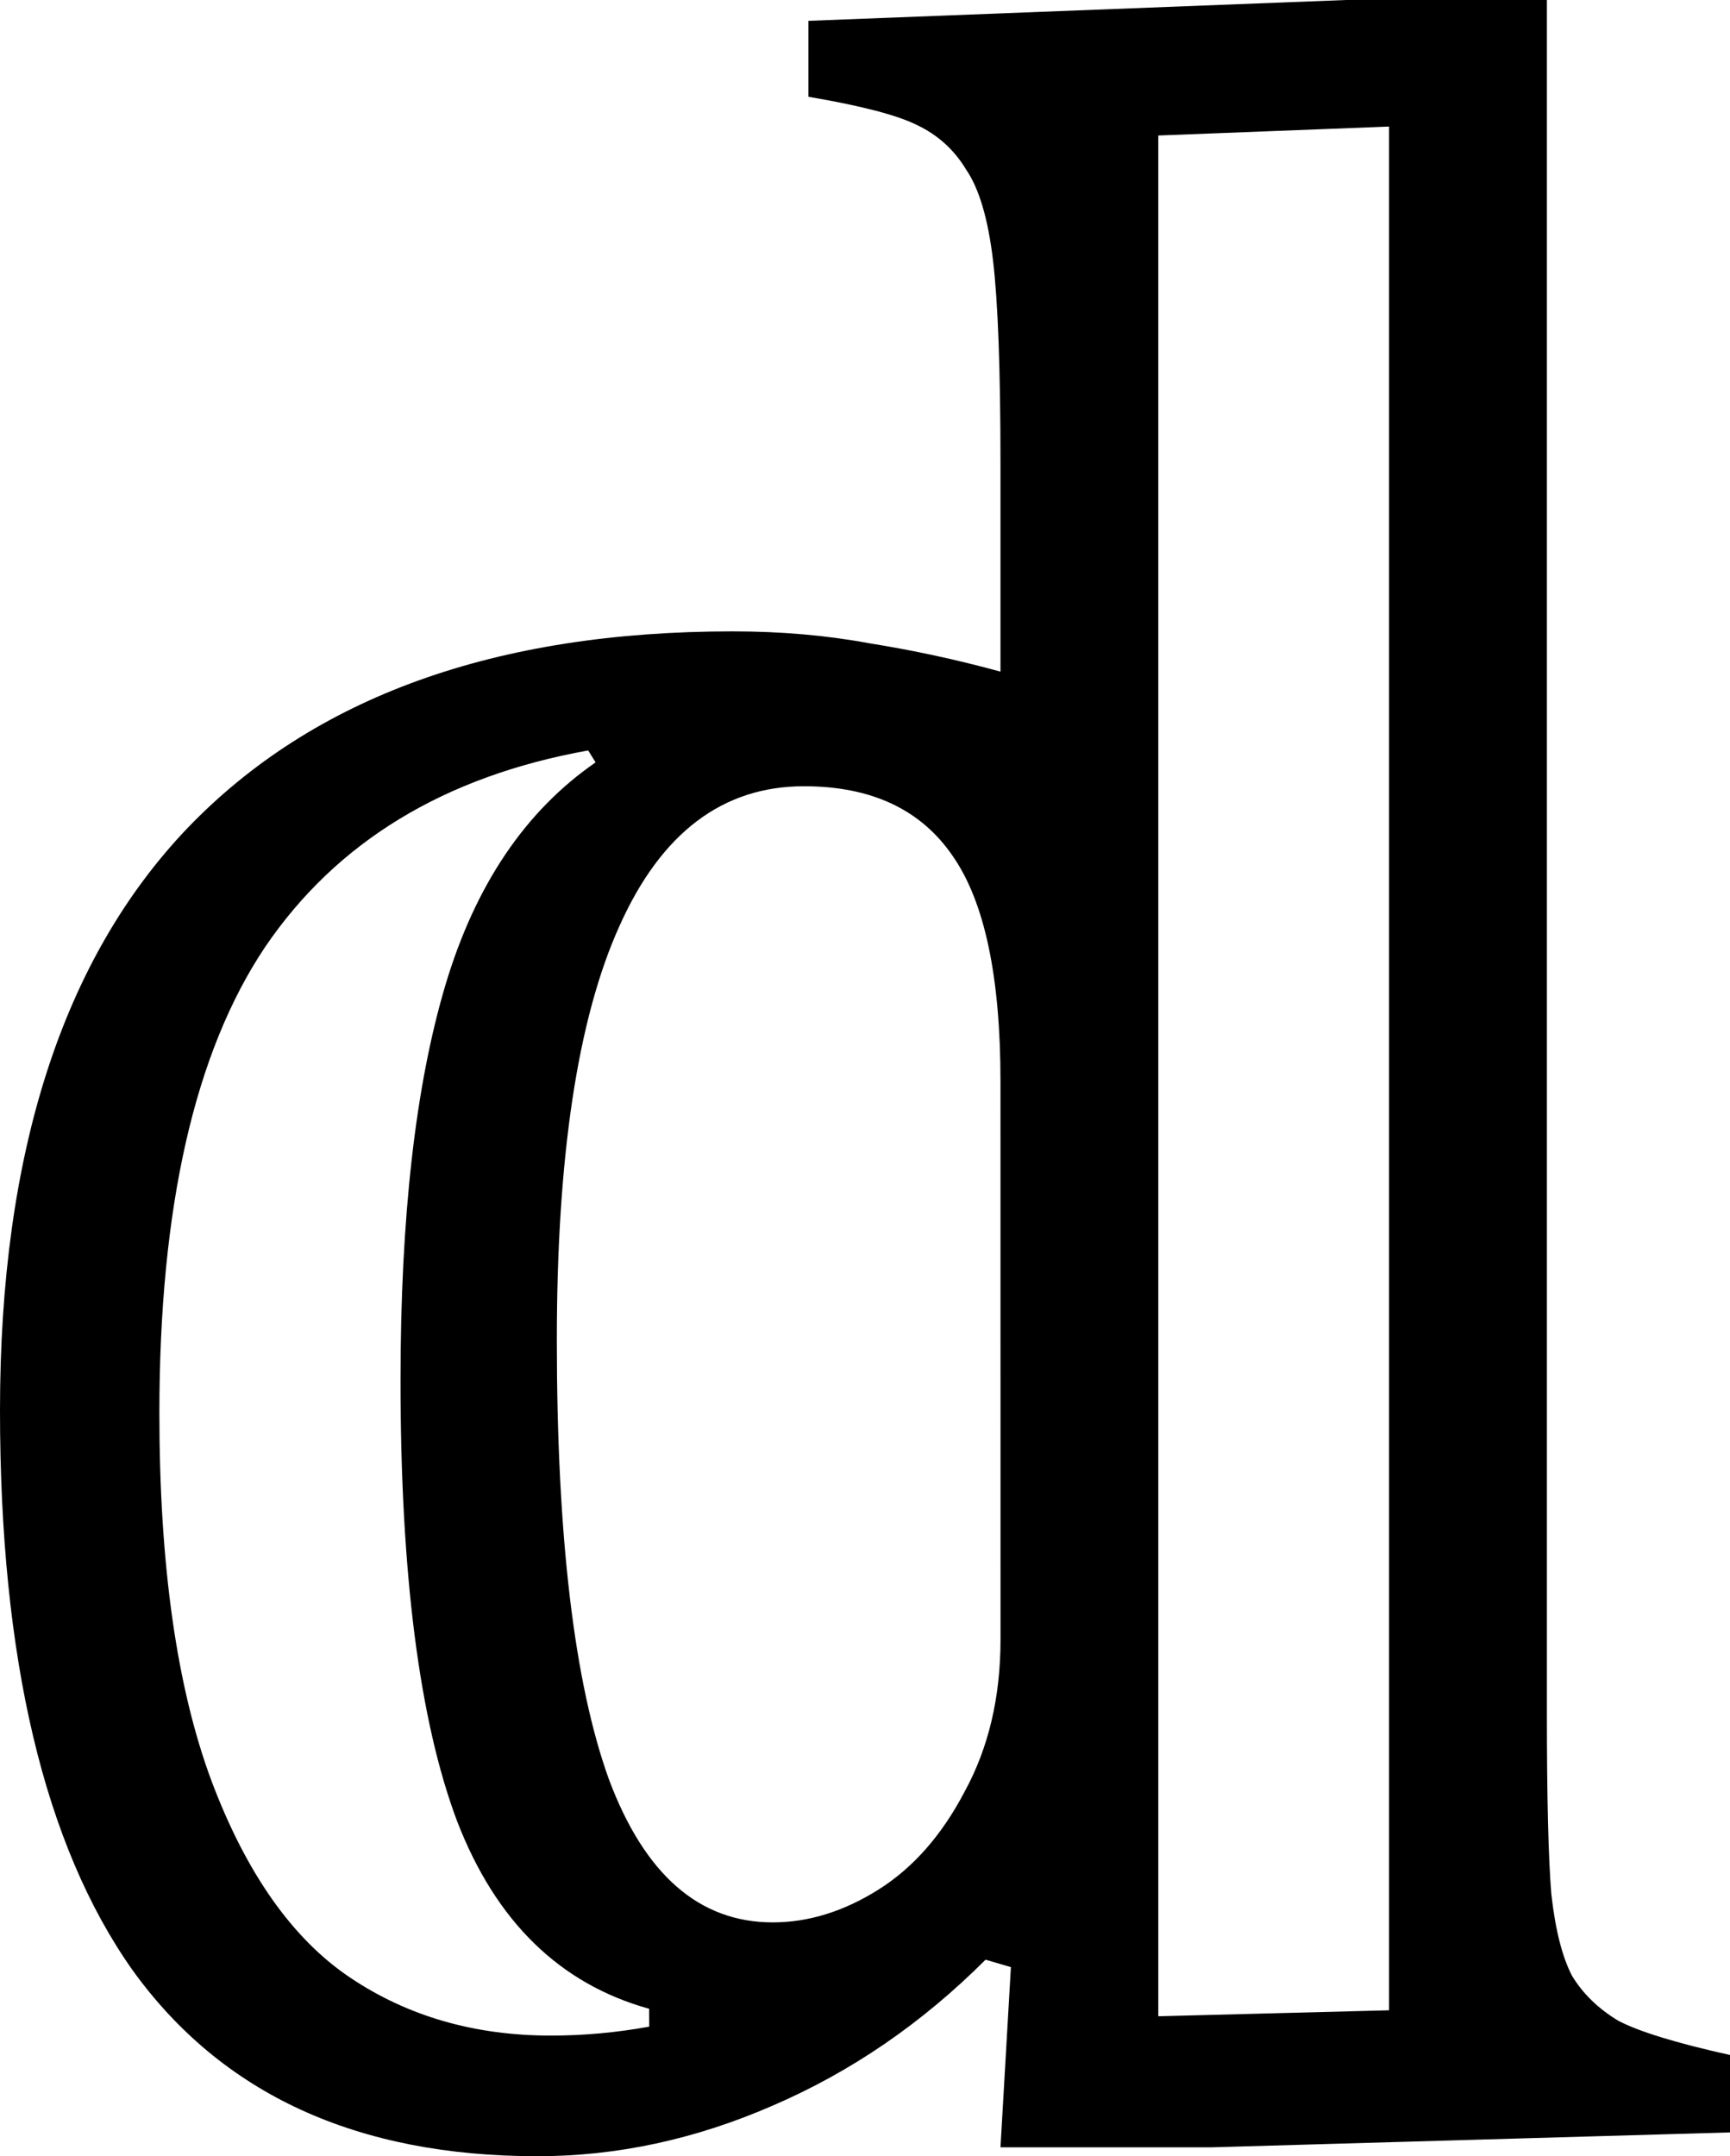 <?xml version="1.0" encoding="UTF-8" standalone="no"?>
<!-- Created with Inkscape (http://www.inkscape.org/) -->

<svg
   width="40.032mm"
   height="49.885mm"
   viewBox="0 0 40.032 49.885"
   version="1.1"
   id="svg1"
   inkscape:export-filename="d.png"
   inkscape:export-xdpi="19.034756"
   inkscape:export-ydpi="19.034756"
   sodipodi:docname="d.svg"
   inkscape:version="1.3.2 (091e20e, 2023-11-25, custom)"
   xmlns:inkscape="http://www.inkscape.org/namespaces/inkscape"
   xmlns:sodipodi="http://sodipodi.sourceforge.net/DTD/sodipodi-0.dtd"
   xmlns="http://www.w3.org/2000/svg"
   xmlns:svg="http://www.w3.org/2000/svg">
  <sodipodi:namedview
     id="namedview1"
     pagecolor="#ffffff"
     bordercolor="#000000"
     borderopacity="0.25"
     inkscape:showpageshadow="2"
     inkscape:pageopacity="0.0"
     inkscape:pagecheckerboard="0"
     inkscape:deskcolor="#d1d1d1"
     inkscape:document-units="mm"
     inkscape:zoom="4.3120409"
     inkscape:cx="75.718206"
     inkscape:cy="94.270906"
     inkscape:window-width="1920"
     inkscape:window-height="1009"
     inkscape:window-x="-8"
     inkscape:window-y="-8"
     inkscape:window-maximized="1"
     inkscape:current-layer="layer1" />
  <defs
     id="defs1" />
  <g
     inkscape:label="Layer 1"
     inkscape:groupmode="layer"
     id="layer1"
     transform="translate(-87.639,-78.526)">
    <path
       d="m 123.434,78.526 v 39.653 q 0,2.928 0.103,4.169 0.138,1.24 0.482,1.895 0.379,0.62 1.068,1.034 0.723,0.379 2.584,0.792 v 1.791 l -11.989,0.345 h -4.892 l 0.241,-4.169 -0.586,-0.172 q -2.205,2.205 -4.926,3.376 -2.687,1.171 -5.443,1.171 -6.27,0 -9.371,-4.306 -3.066,-4.341 -3.066,-12.954 0,-8.923 4.341,-13.47 4.375,-4.548 12.609,-4.548 1.688,0 3.169,0.276 1.516,0.241 3.032,0.655 v -4.823 q 0,-3.238 -0.172,-4.685 -0.172,-1.447 -0.62,-2.102 -0.413,-0.689 -1.137,-1.034 -0.689,-0.345 -2.515,-0.655 v -1.757 l 12.437,-0.482 z m -3.652,2.928 -5.34,0.207 V 125.173 l 5.34,-0.138 z m -17.122,43.546 q -3.101,-0.861 -4.444,-4.341 -1.309,-3.48 -1.309,-10.197 0,-5.65 1.034,-9.13 1.034,-3.48 3.48,-5.168 l -0.172,-0.276 q -4.995,0.896 -7.476,4.548 -2.446,3.652 -2.446,10.783 0,5.271 1.206,8.509 1.206,3.204 3.204,4.548 1.998,1.344 4.651,1.344 1.137,0 2.274,-0.207 z m 8.13,-21.463 q 0,-3.617 -1.102,-5.202 -1.102,-1.619 -3.445,-1.619 -2.825,0 -4.272,3.238 -1.447,3.204 -1.447,9.577 0,6.821 1.206,10.163 1.24,3.307 3.79,3.307 1.24,0 2.446,-0.758 1.206,-0.758 1.998,-2.274 0.827,-1.516 0.827,-3.514 z"
       id="text7"
       style="font-size:70.556px;stroke-width:0.265"
       aria-label="𝕕" />
  </g>
</svg>
